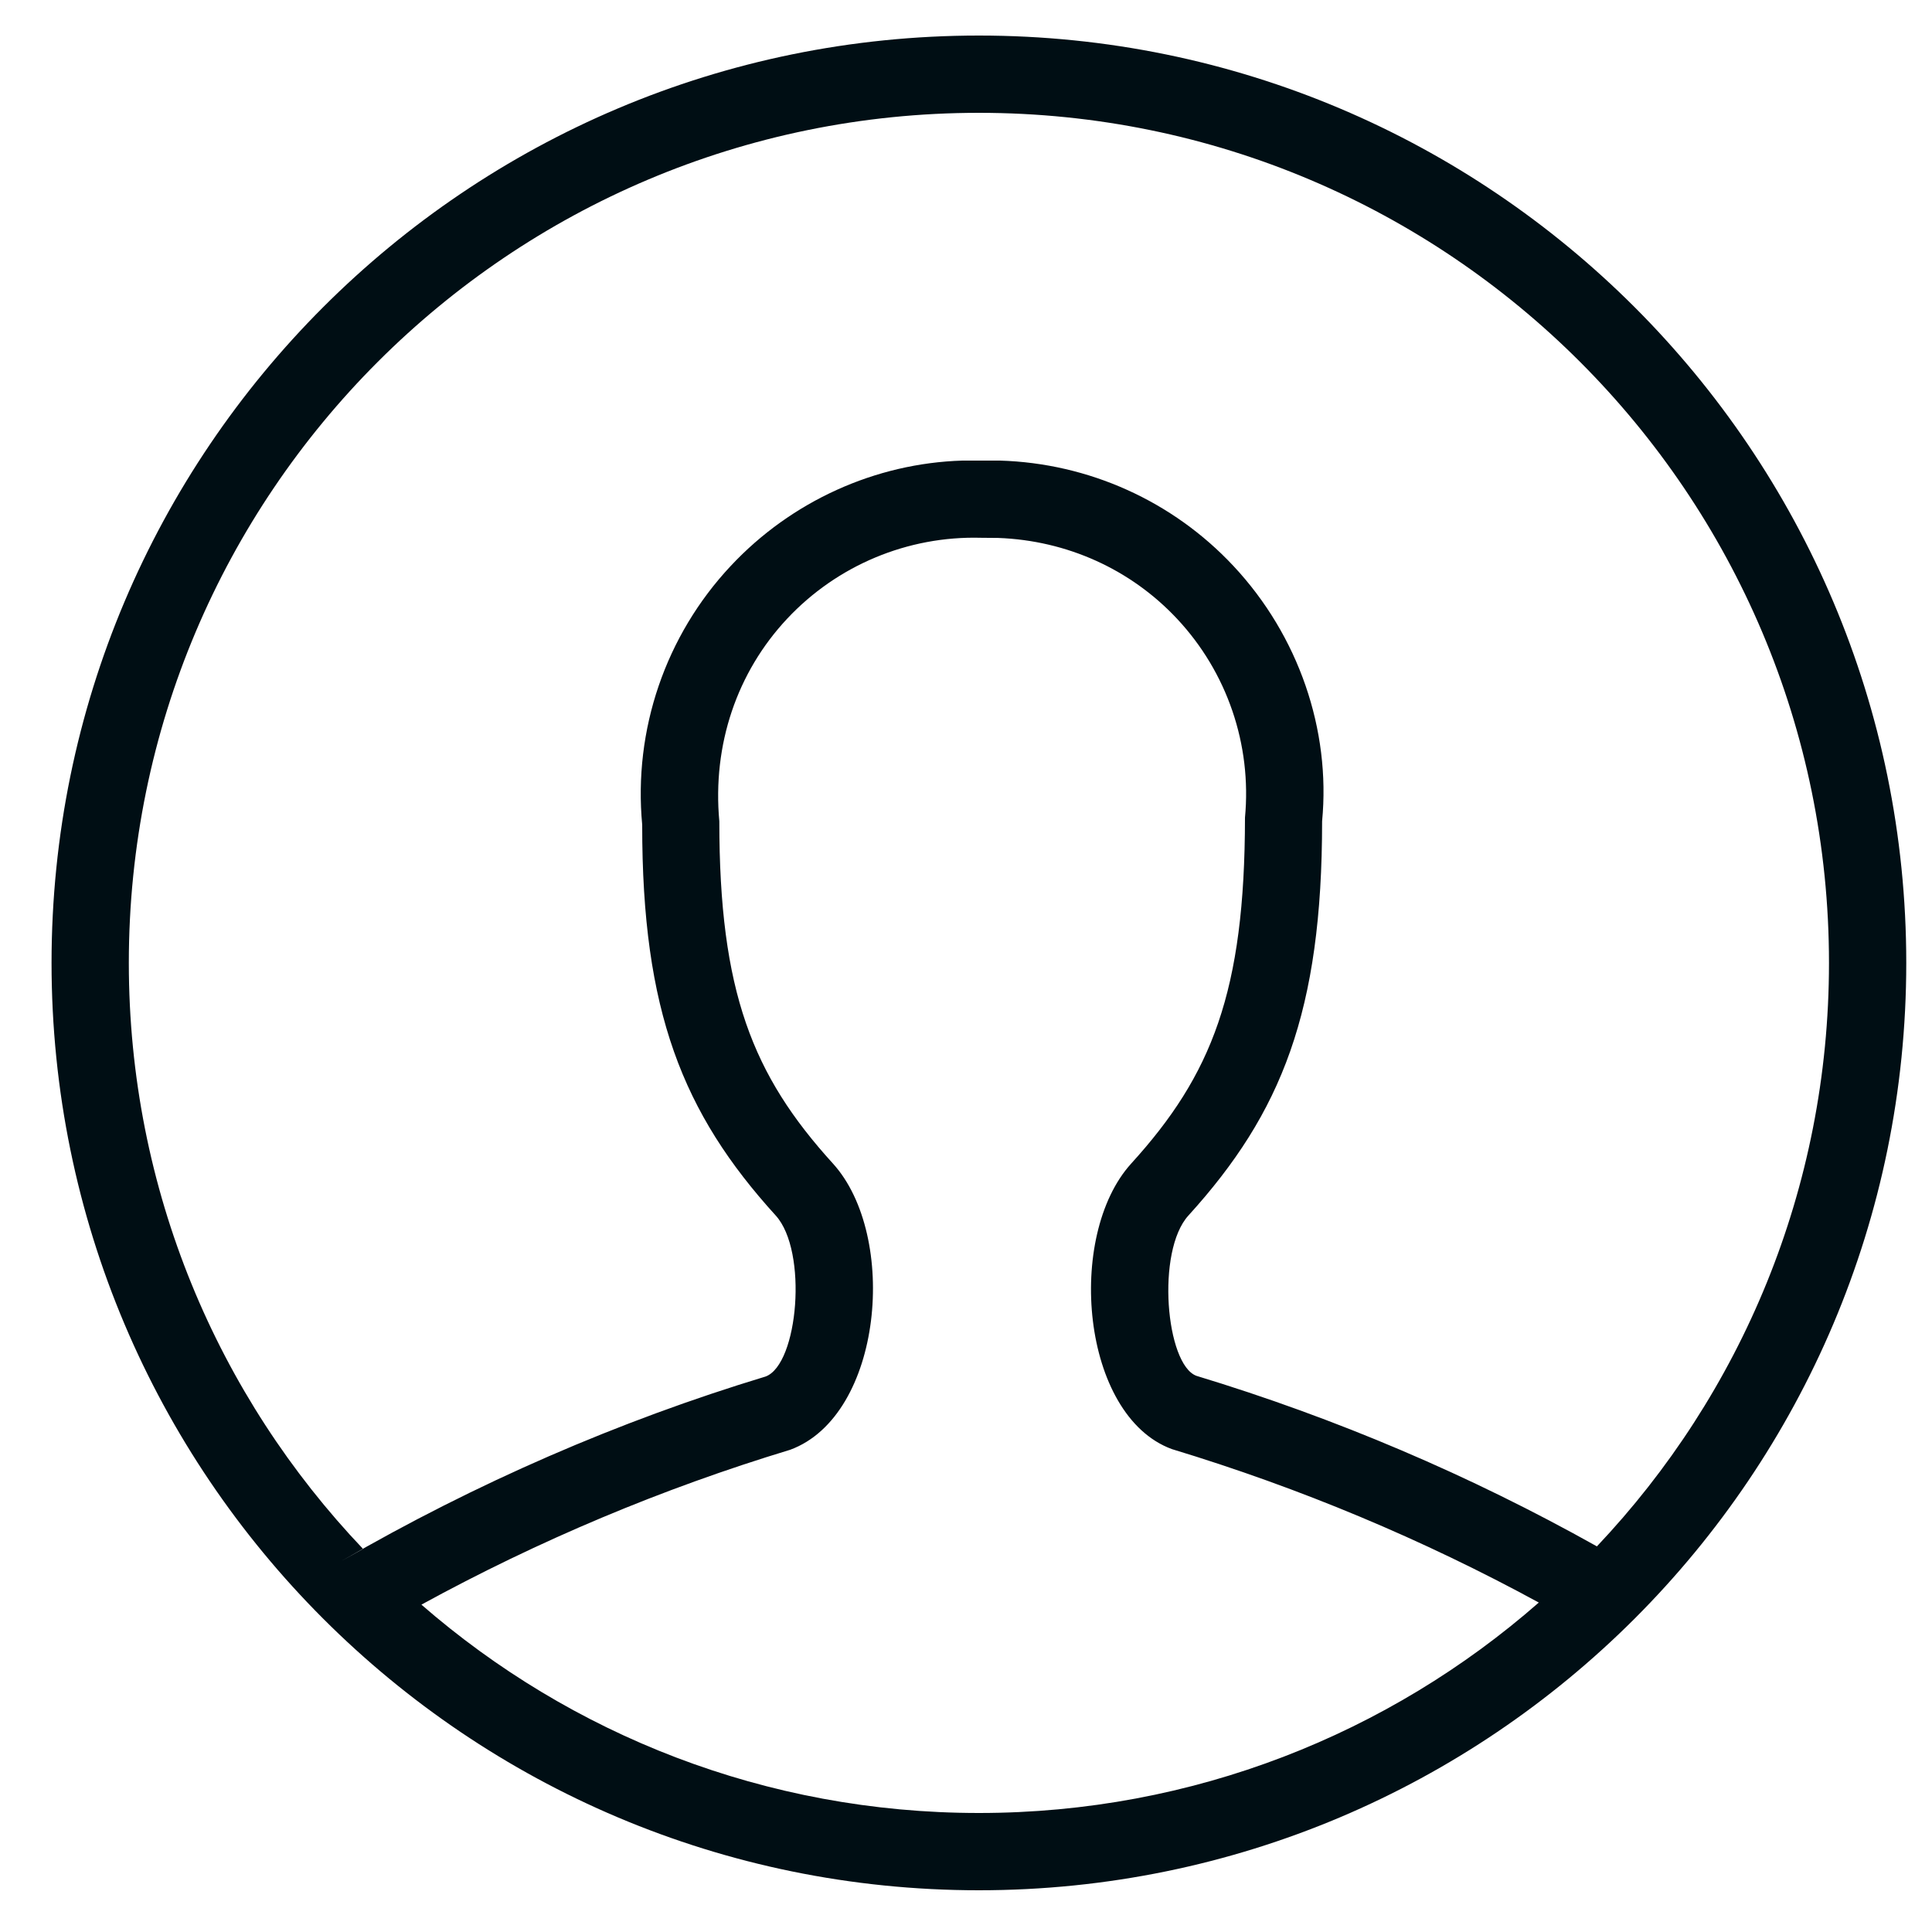 <svg width="25" height="25" viewBox="0 0 25 25" fill="none" xmlns="http://www.w3.org/2000/svg">
<g clip-path="url(#clip0_2388_11686)">
<g clip-path="url(#clip1_2388_11686)">
<g clip-path="url(#clip2_2388_11686)">
<path fill-rule="evenodd" clip-rule="evenodd" d="M12.667 0.46C19.294 0.46 24.667 5.833 24.667 12.46C24.667 19.087 19.294 24.46 12.667 24.46C6.039 24.46 0.667 19.087 0.667 12.46C0.667 5.833 6.039 0.46 12.667 0.46ZM12.694 6.959C11.746 6.933 10.833 7.315 10.185 8.007C9.537 8.699 9.217 9.636 9.308 10.627C9.308 12.83 9.736 13.91 10.778 15.056C11.628 15.992 11.425 18.318 10.225 18.76C8.569 19.262 6.97 19.934 5.453 20.764C7.384 22.444 9.907 23.46 12.667 23.46C15.442 23.46 17.977 22.432 19.912 20.737C18.41 19.919 16.825 19.255 15.163 18.751C13.99 18.318 13.788 15.992 14.638 15.056C15.681 13.909 16.108 12.833 16.11 10.58C16.199 9.636 15.879 8.699 15.231 8.007C14.633 7.368 13.808 6.994 12.918 6.961L12.694 6.959ZM12.667 1.46C6.592 1.46 1.667 6.385 1.667 12.46C1.667 15.4 2.82 18.07 4.698 20.043L4.416 20.201C6.157 19.192 8.009 18.387 9.907 17.812C10.329 17.656 10.457 16.19 10.038 15.729C8.831 14.401 8.308 13.082 8.31 10.673C8.195 9.444 8.611 8.225 9.455 7.324C10.242 6.482 11.331 5.994 12.453 5.96H12.94C14.085 5.994 15.174 6.482 15.961 7.324C16.804 8.225 17.221 9.444 17.108 10.627C17.108 13.085 16.586 14.399 15.378 15.729C14.958 16.19 15.086 17.656 15.481 17.803C17.284 18.35 19.022 19.09 20.664 20.01C22.525 18.043 23.667 15.385 23.667 12.46C23.667 6.385 18.742 1.46 12.667 1.46Z" fill="#000E14"/>
</g>
</g>
</g>
<defs>
<clipPath id="clip0_2388_11686">
<rect width="24" height="24" fill="white" transform="translate(0.667 0.46)"/>
</clipPath>
<clipPath id="clip1_2388_11686">
<rect width="24" height="24" fill="white" transform="translate(0.667 0.46)"/>
</clipPath>
<clipPath id="clip2_2388_11686">
<rect width="24" height="24" fill="white" transform="translate(0.667 0.46)"/>
</clipPath>
</defs>
</svg>
